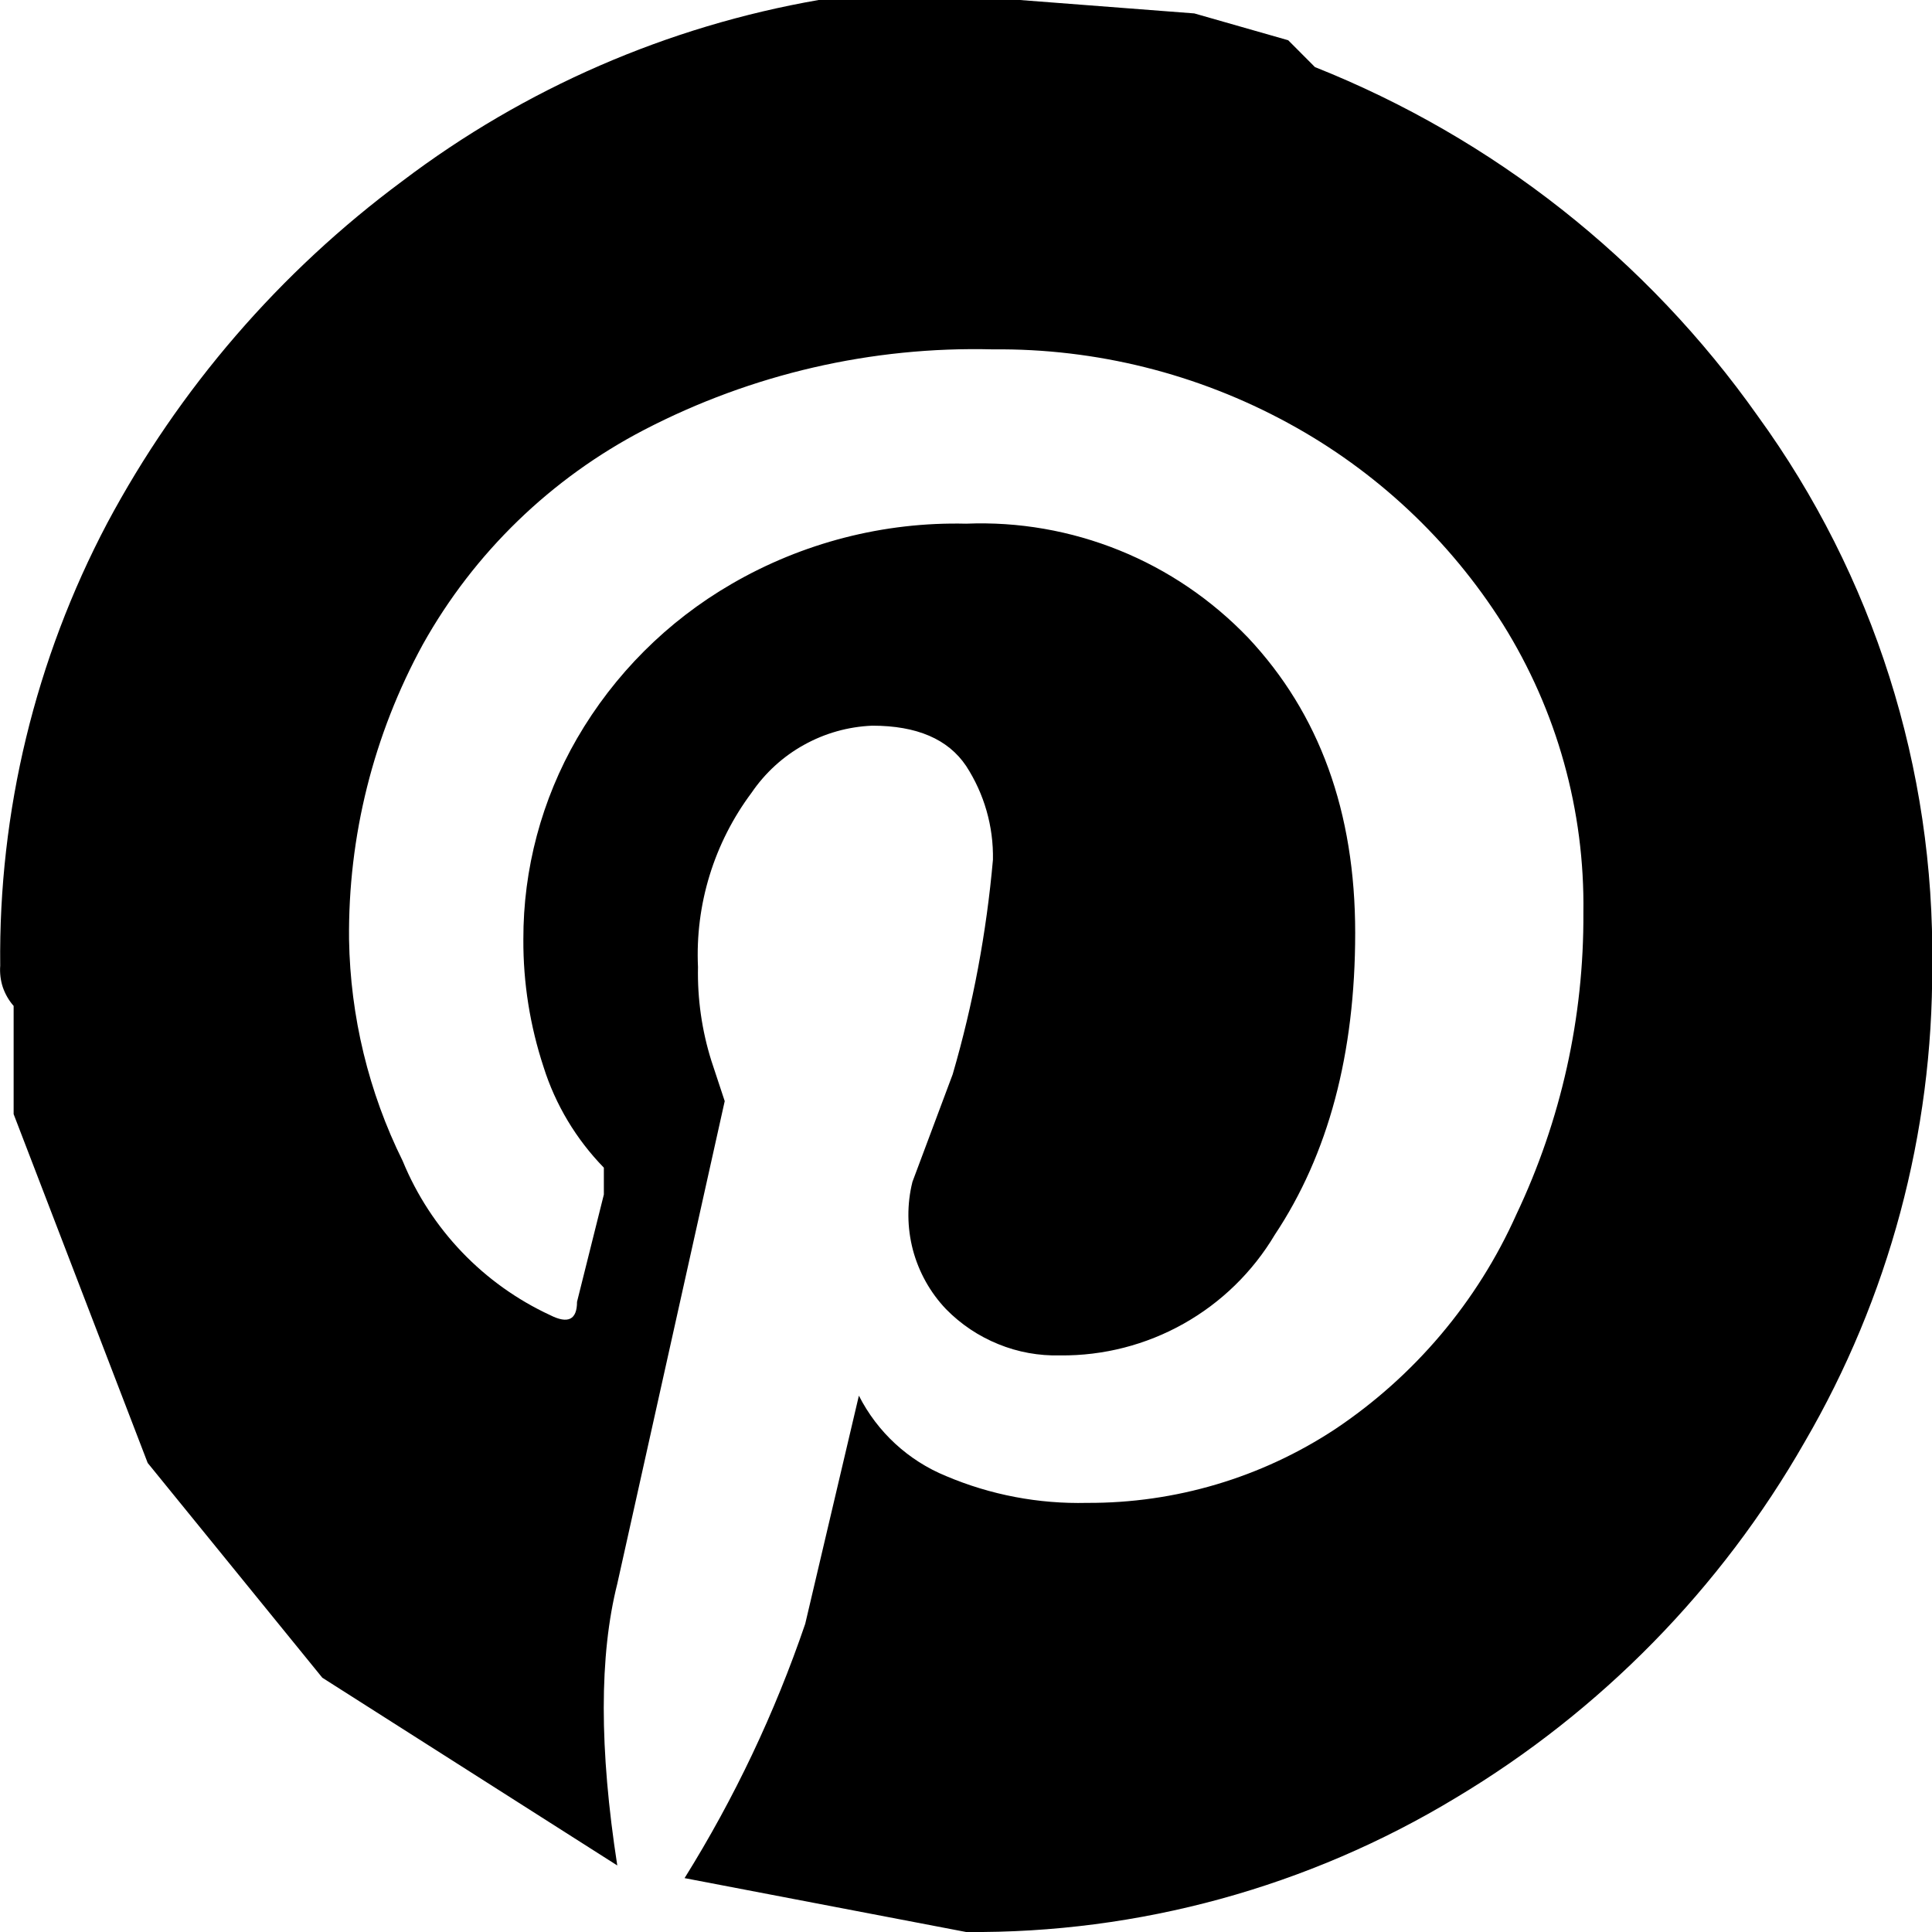 <svg width="18" height="18" viewBox="0 0 18 18" fill="none" xmlns="http://www.w3.org/2000/svg">
<g clip-path="url(#clip0_367_4439)">
<path d="M0.999 4.874C1.668 3.621 2.608 2.532 3.75 1.686C4.889 0.823 6.219 0.245 7.627 0H9.501L11.127 0.125L12.002 0.375L12.251 0.625C13.912 1.286 15.345 2.415 16.376 3.875C17.456 5.363 18.026 7.16 18.002 8.999C18.009 10.557 17.598 12.089 16.813 13.436C16.033 14.801 14.914 15.942 13.565 16.749C12.19 17.581 10.609 18.015 9.001 18L6.378 17.498C6.842 16.754 7.219 15.959 7.502 15.129L8.002 13.003C8.174 13.342 8.462 13.608 8.814 13.752C9.229 13.928 9.677 14.013 10.128 14.002C10.949 14.006 11.753 13.767 12.439 13.315C13.178 12.821 13.764 12.128 14.127 11.316C14.544 10.438 14.758 9.476 14.752 8.504C14.766 7.554 14.506 6.621 14.002 5.815C13.506 5.03 12.817 4.385 12.002 3.942C11.158 3.482 10.211 3.245 9.251 3.255C8.122 3.226 7.005 3.484 6.003 4.004C5.135 4.455 4.417 5.149 3.94 6.003C3.479 6.846 3.242 7.793 3.252 8.753C3.264 9.47 3.434 10.175 3.752 10.817C4.013 11.452 4.504 11.965 5.126 12.253C5.292 12.337 5.376 12.296 5.376 12.129L5.626 11.129V10.879C5.368 10.614 5.175 10.293 5.064 9.94C4.938 9.557 4.874 9.157 4.876 8.753C4.874 8.096 5.047 7.449 5.376 6.88C5.722 6.283 6.218 5.787 6.815 5.441C7.478 5.056 8.235 4.861 9.001 4.879C9.489 4.859 9.975 4.944 10.428 5.127C10.881 5.31 11.289 5.588 11.627 5.94C12.293 6.648 12.626 7.565 12.626 8.691C12.626 9.817 12.376 10.754 11.877 11.504C11.671 11.85 11.378 12.136 11.027 12.333C10.677 12.53 10.28 12.632 9.878 12.628C9.68 12.633 9.484 12.598 9.301 12.523C9.118 12.449 8.952 12.338 8.814 12.197C8.666 12.042 8.56 11.851 8.505 11.644C8.451 11.437 8.449 11.219 8.501 11.011L8.876 10.009C9.066 9.357 9.191 8.687 9.251 8.01C9.257 7.7 9.17 7.396 9.001 7.136C8.833 6.886 8.542 6.761 8.127 6.761C7.903 6.77 7.686 6.831 7.49 6.94C7.295 7.048 7.128 7.201 7.002 7.386C6.653 7.853 6.476 8.427 6.503 9.01C6.497 9.306 6.539 9.601 6.628 9.884L6.752 10.259L5.751 14.756C5.583 15.424 5.583 16.296 5.751 17.38L3.003 15.631L1.376 13.63L0.127 10.38V9.372C0.082 9.321 0.048 9.261 0.026 9.197C0.005 9.133 -0.003 9.064 0.002 8.997C-0.014 7.561 0.329 6.144 0.999 4.874Z" fill="black"/>
</g>
<defs>
<clipPath id="clip0_367_4439">
<rect width="18" height="18" fill="white"/>
</clipPath>
</defs>
</svg>
